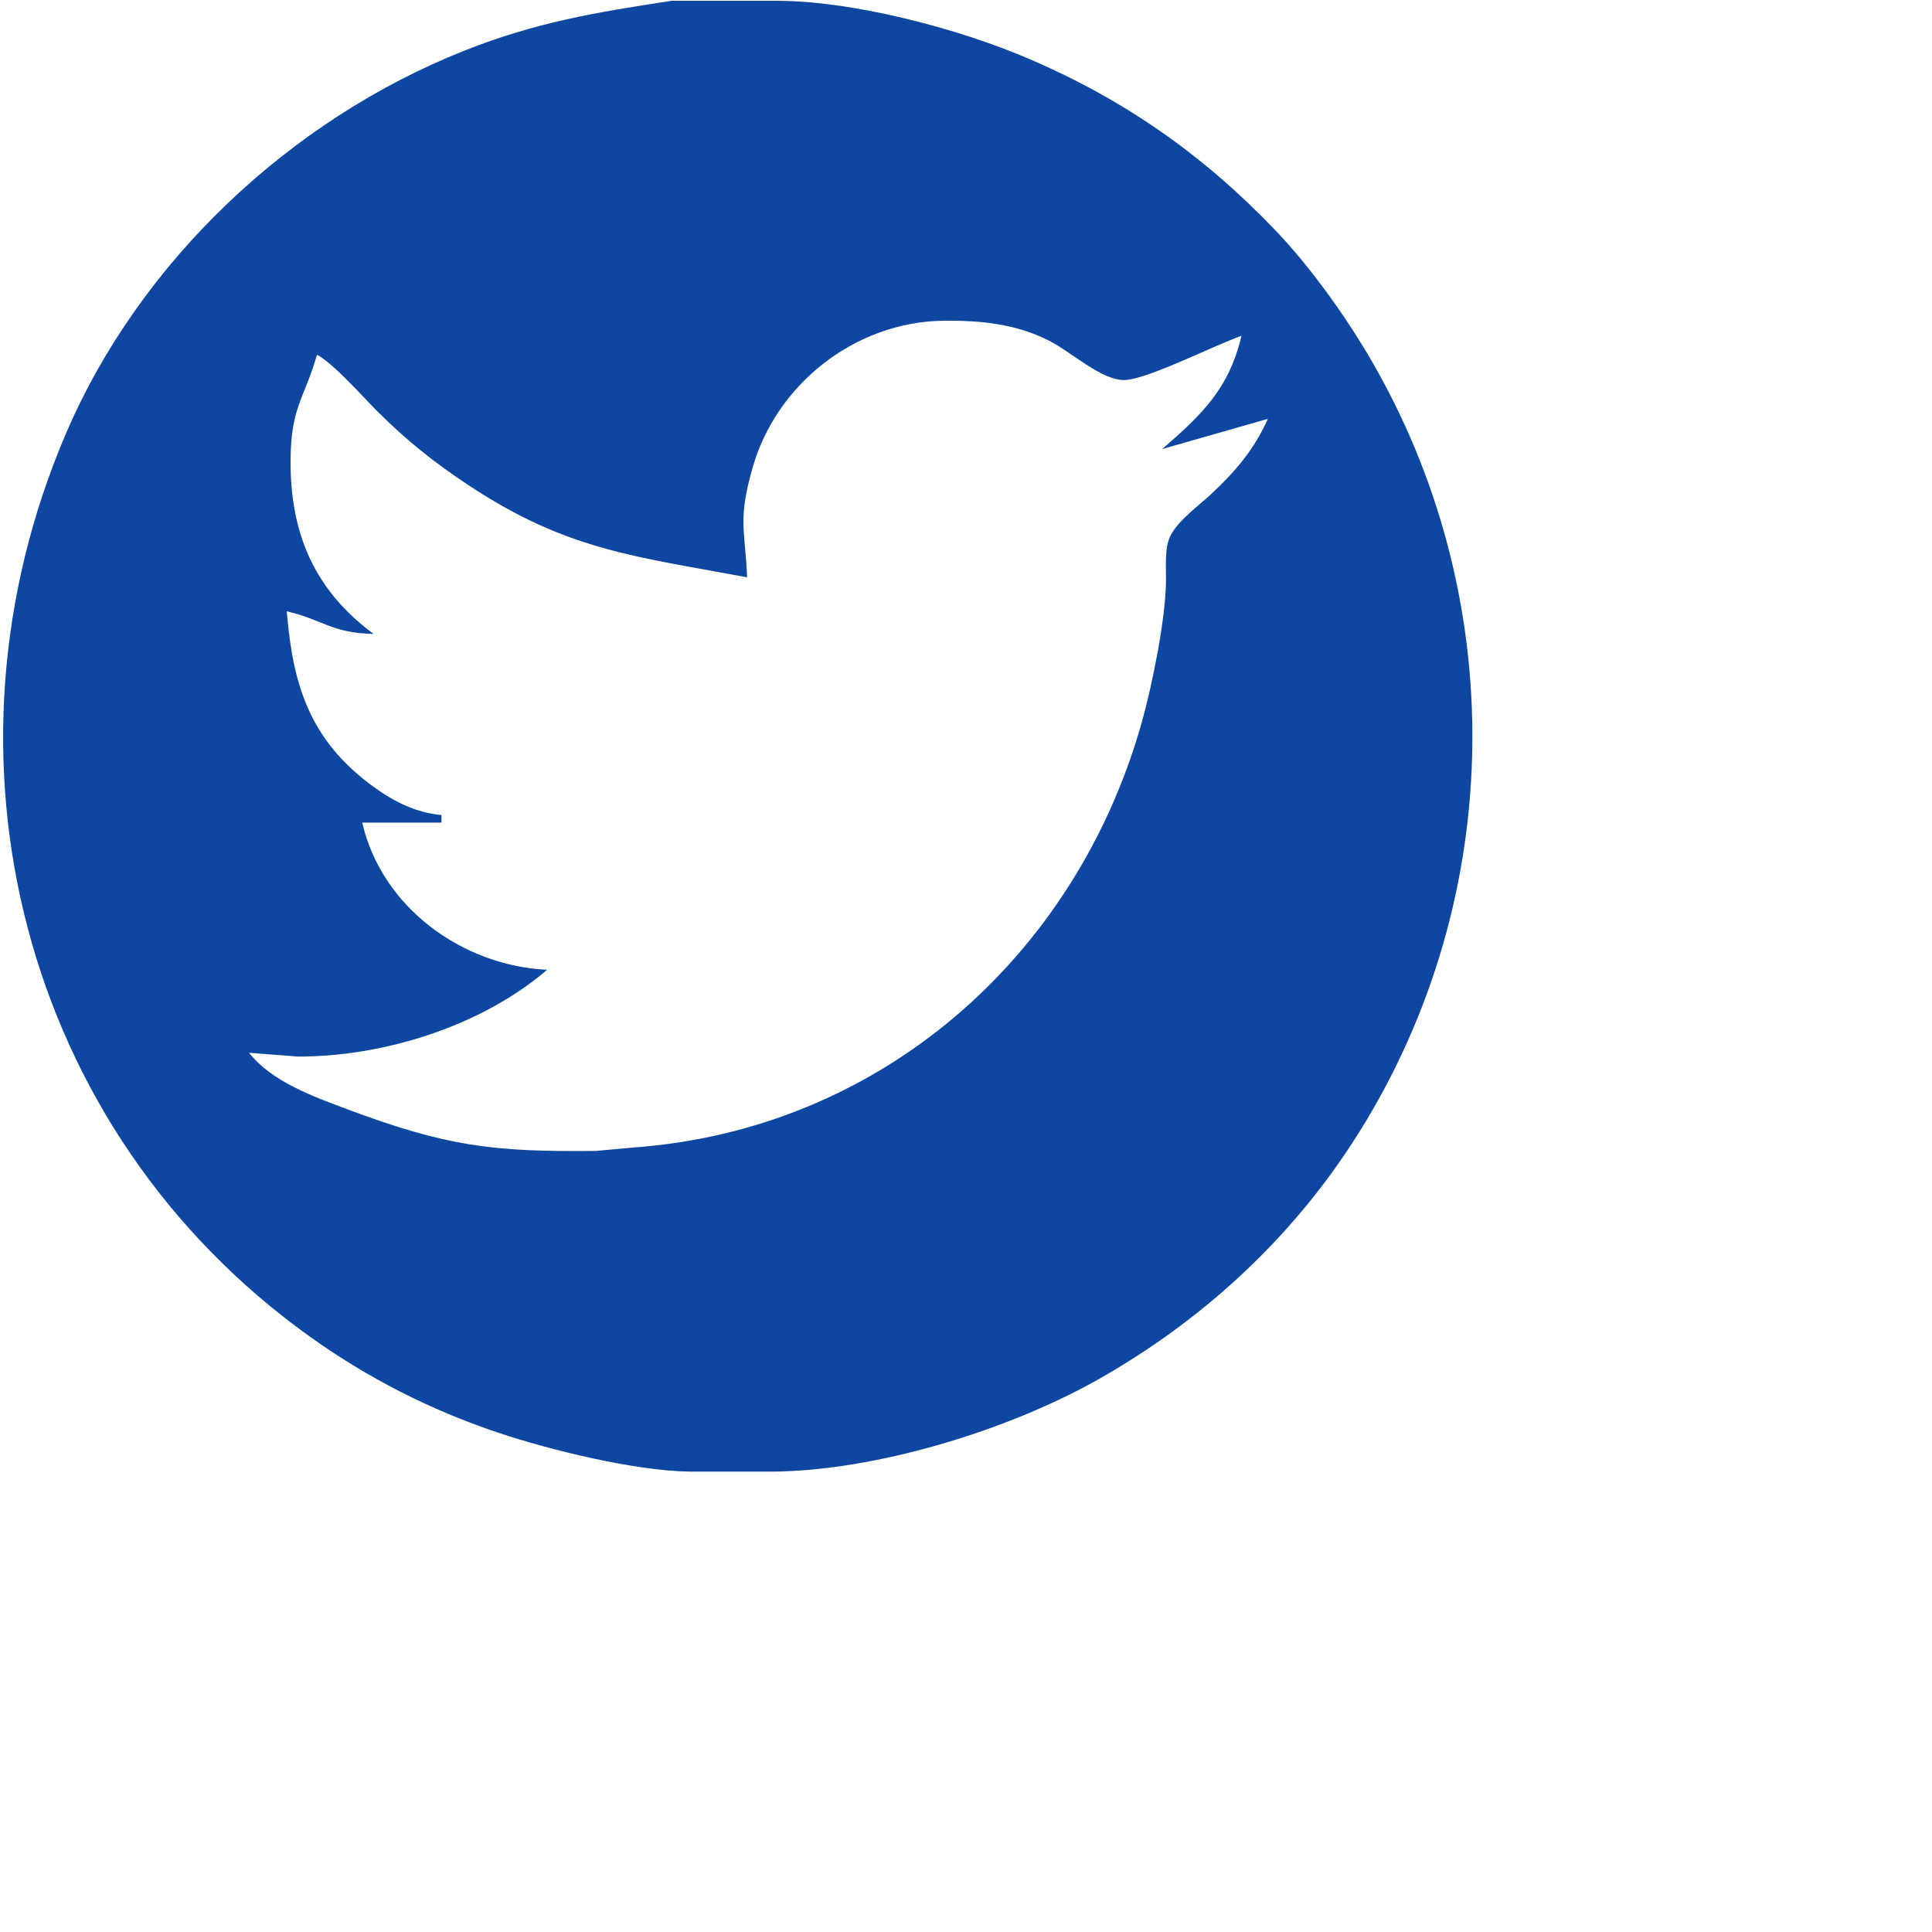 <?xml version="1.0" encoding="UTF-8" standalone="no"?>
<!DOCTYPE svg PUBLIC "-//W3C//DTD SVG 20010904//EN"
              "http://www.w3.org/TR/2001/REC-SVG-20010904/DTD/svg10.dtd">

<svg xmlns="http://www.w3.org/2000/svg"
     viewBox="0 0 512 512">
  <path id="Twitter BG"
        fill="#0d47a1" stroke="none" fill-rule="evenodd"
        d="M 178.00,0.21
           C 178.00,0.21 205.00,0.21 205.00,0.21
             225.59,0.03 254.10,7.57 273.00,15.72
             298.21,26.59 318.97,41.14 337.96,61.00
             347.60,71.07 357.38,84.86 364.28,97.00
             400.78,161.19 398.67,241.01 358.31,303.00
             341.30,329.12 318.07,350.28 291.00,365.58
             267.04,379.12 231.64,389.96 204.00,390.00
             204.00,390.00 183.00,390.00 183.00,390.00
             168.35,389.82 146.01,384.35 132.00,379.67
             114.07,373.67 97.37,365.16 82.00,354.14
             5.65,299.43 -19.11,200.39 17.43,115.00
             37.00,69.26 76.96,31.72 123.00,13.45
             142.23,5.82 157.86,3.30 178.00,0.21 Z
           M 329.00,89.00
           C 321.61,91.58 304.06,100.58 298.00,100.71
             291.97,100.85 283.81,93.22 278.00,90.27
             269.15,85.79 259.76,84.89 250.00,85.00
             226.74,85.28 205.75,101.70 199.43,124.00
             195.52,137.77 197.40,140.00 198.00,153.00
             168.39,147.43 150.29,145.93 124.00,128.48
             114.96,122.48 107.69,116.68 100.00,109.00
             95.95,104.96 88.56,96.48 84.00,94.00
             80.73,105.58 77.07,107.70 77.00,122.00
             76.91,141.28 83.22,156.30 99.00,168.00
             87.80,167.75 85.78,164.29 76.00,162.00
             77.60,181.75 82.18,196.28 99.00,208.51
             104.43,212.46 110.27,215.39 117.00,216.00
             117.00,216.00 117.00,218.00 117.00,218.00
             117.00,218.00 96.00,218.00 96.00,218.00
             101.11,240.38 122.48,255.96 145.00,257.00
             127.62,271.92 101.77,280.03 79.00,280.00
             79.00,280.00 66.00,279.00 66.00,279.00
             72.02,286.65 83.05,290.61 92.00,293.95
             118.18,303.73 130.37,305.32 158.00,305.00
             158.00,305.00 168.00,304.09 168.00,304.09
             232.92,299.35 284.69,254.15 302.42,192.00
             305.29,181.94 308.88,164.30 309.00,154.00
             309.04,150.37 308.56,145.23 310.17,142.00
             312.22,137.91 317.61,134.08 321.00,130.91
             327.44,124.90 332.39,119.08 336.00,111.00
             336.00,111.00 308.00,119.00 308.00,119.00
             318.46,109.92 325.71,103.03 329.00,89.00 Z" />
</svg>

